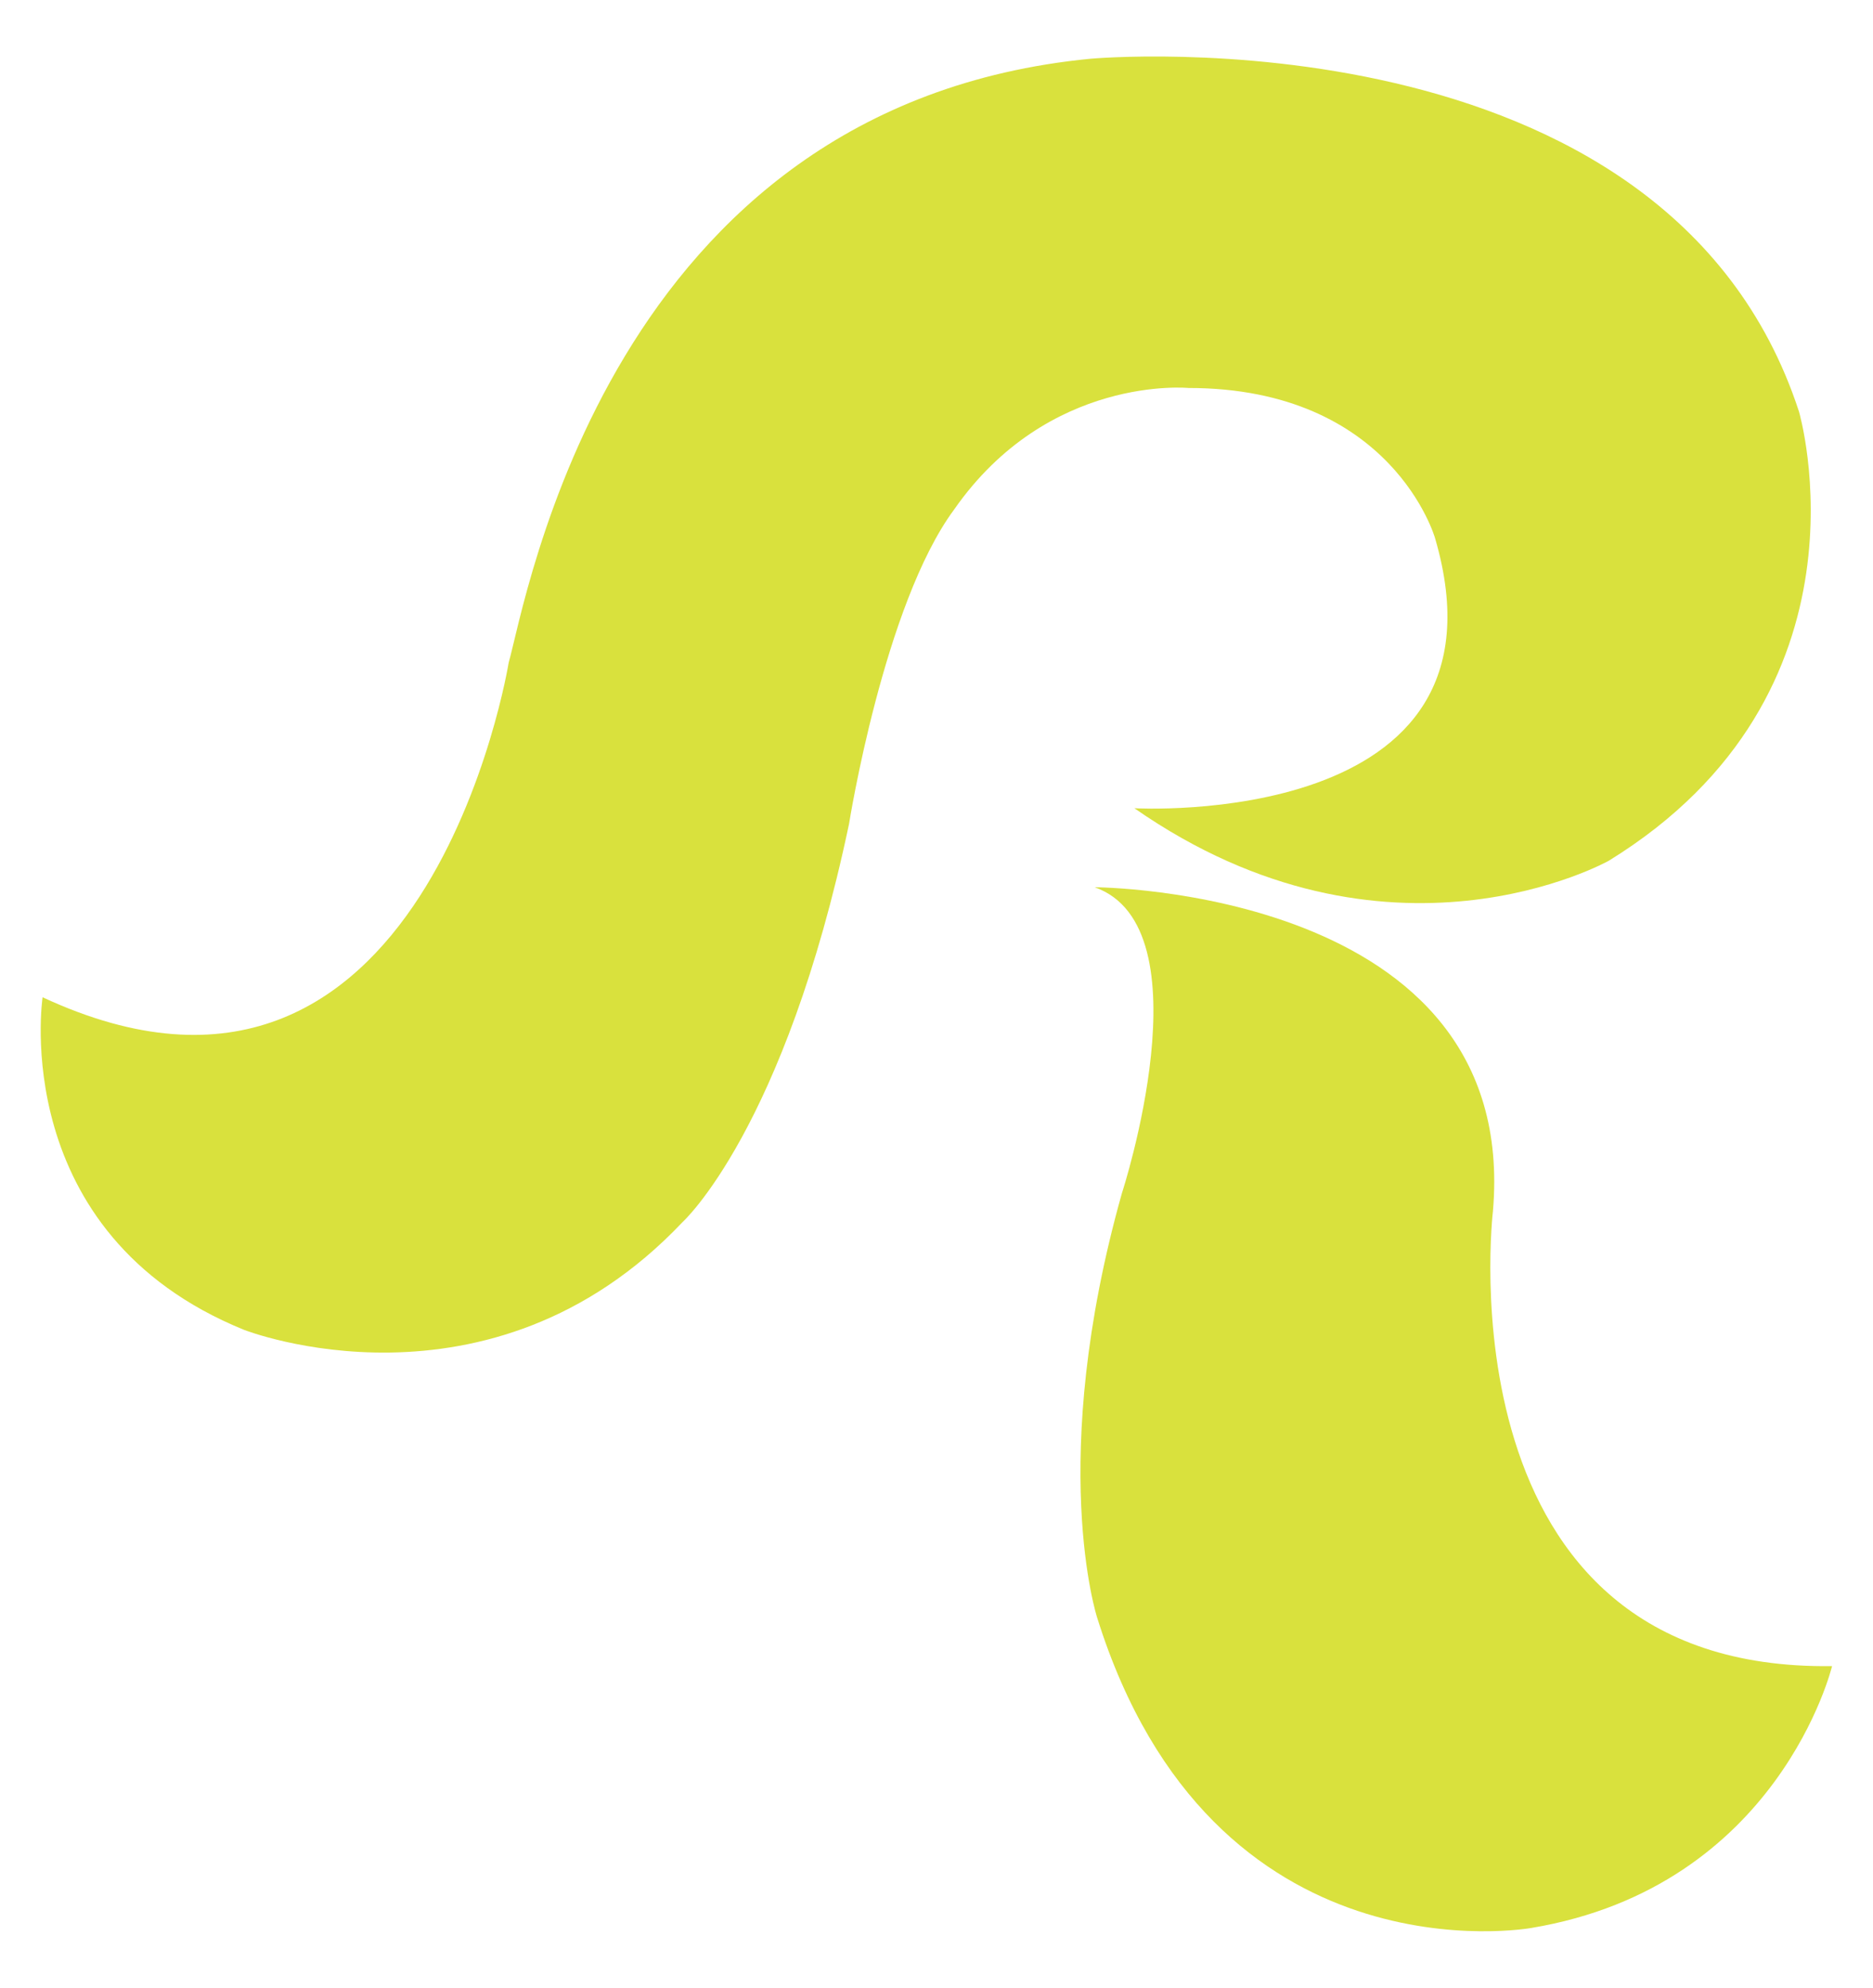 <?xml version="1.0" encoding="utf-8"?>
<!-- Generator: Adobe Illustrator 22.0.1, SVG Export Plug-In . SVG Version: 6.00 Build 0)  -->
<svg version="1.1" id="Layer_1" xmlns="http://www.w3.org/2000/svg" xmlns:xlink="http://www.w3.org/1999/xlink" x="0px" y="0px"
	 viewBox="0 0 452.9 480.6" style="enable-background:new 0 0 452.9 480.6;" xml:space="preserve">
<style type="text/css">
	.st0{fill:#D9E13D;}
</style>
<g>
	<path class="st0" d="M264.7,214.5c0,0,103,0.3,96.3,78.3c0,0-13.3,111.3,82,110c0,0-12.8,53.3-72.7,63.3c0,0-77.1,14-105-75
		c0,0-12.3-37.7,6-102.7C271.3,288.5,292.2,224.2,264.7,214.5z"/>
	<path class="st0" d="M435,99.5c-32-98-171.3-85.3-171.3-85.3C147,25.5,127.2,145.7,123,160.2c0,0-20,124-112.7,80.9
		c0,0-8.6,57.1,48.7,80.4c0,0,59.3,23.3,106-26c0,0,24.7-22.3,40.3-96.3c0,0,8.4-53,25.4-76c22.8-32.7,56.7-29.4,56.7-29.4
		c49.3,0,59.6,36.3,59.6,36.3c20.7,70.7-72.7,65.3-72.7,65.3c61.3,42.7,114.7,12.7,114.7,12.7C455,167.5,435,99.5,435,99.5z"/>
</g>
</svg>

